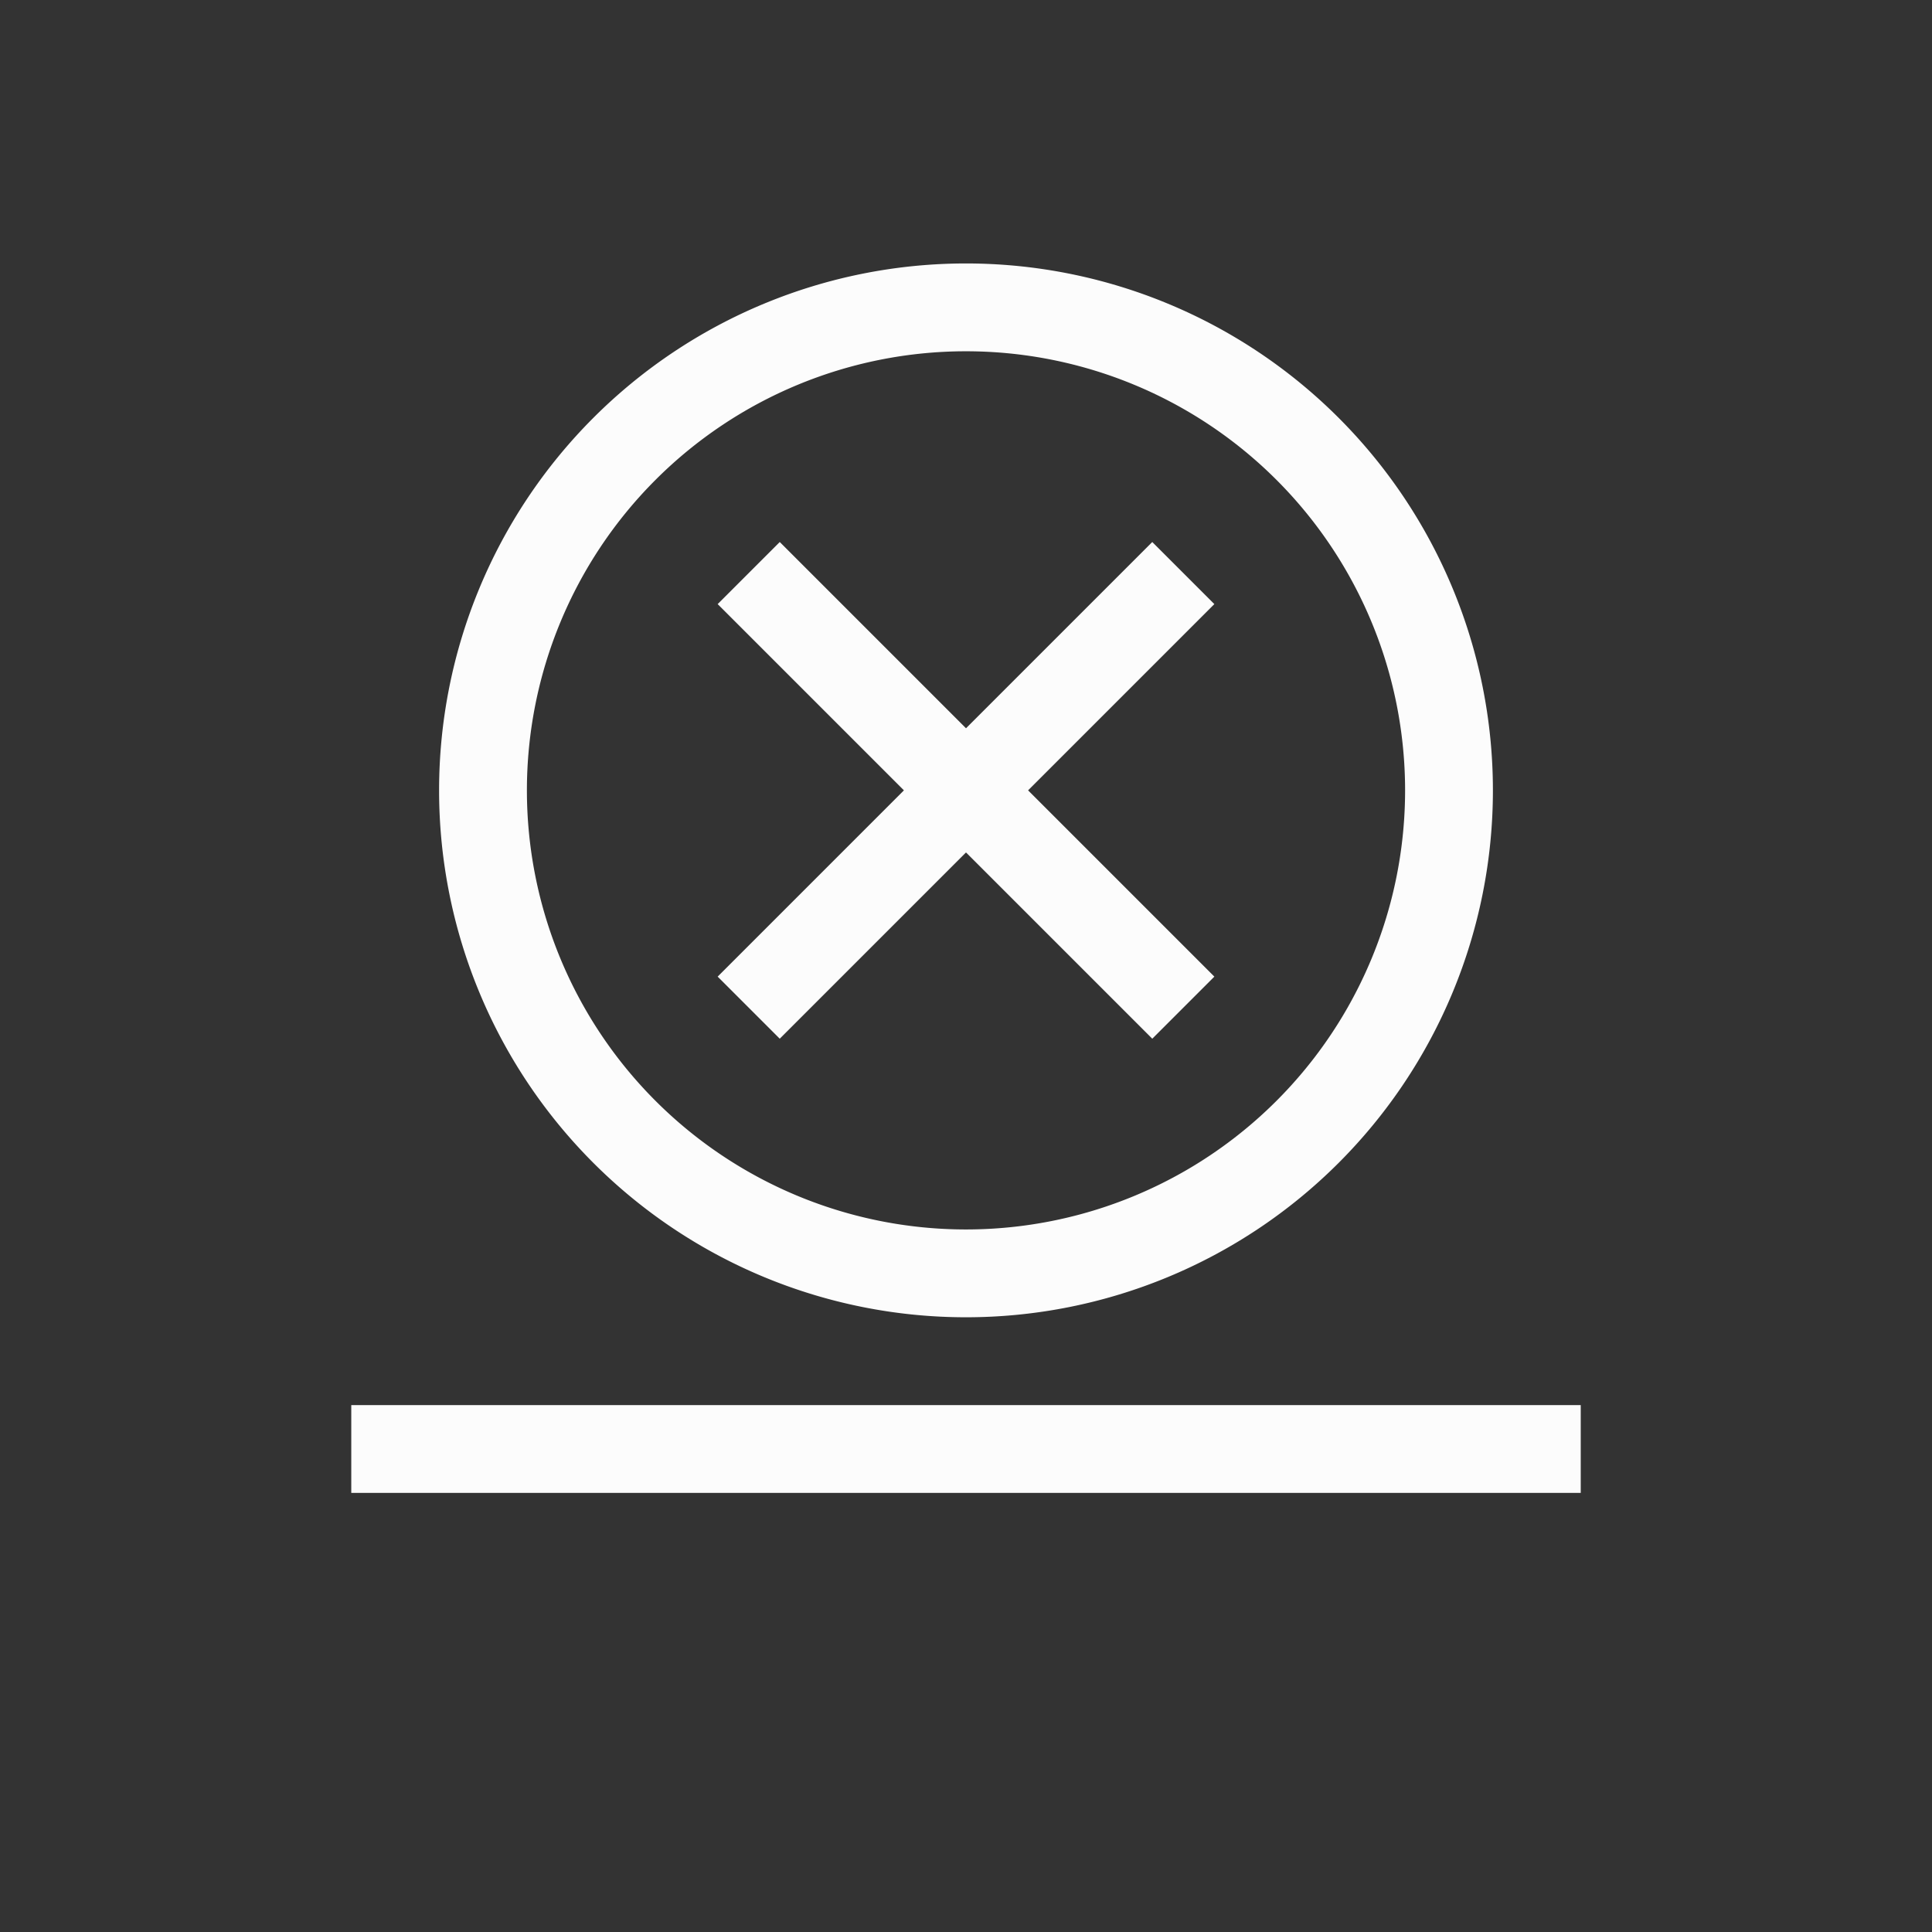 <?xml version='1.0' encoding='ASCII'?>
<svg xmlns="http://www.w3.org/2000/svg" width="16" height="16" viewBox="-3 -3 22 22">
<rect x="-3" y="-3" width="22" height="22" fill="#333333" stroke="none"/>
<defs><style id="current-color-scheme" type="text/css">.ColorScheme-Text{color:#fcfcfc; fill:currentColor;}</style></defs><path d="M1 13h14v1H1z" class="ColorScheme-Text" style="opacity:1;stroke-linecap:round;stroke-linejoin:round;stop-fill:currentColor" fill="currentColor"/>
<path d="m5.879 3.172-.707.707L7.293 6 5.172 8.121l.707.707L8 6.707l2.121 2.121.707-.707L8.707 6l2.121-2.121-.707-.707L8 5.293Z" style="stroke-width:2;stroke-linecap:square;paint-order:stroke fill markers;stop-fill:currentColor" class="ColorScheme-Text" fill="currentColor"/>
<path d="M8 0a6 6 0 0 0-6 6 6 6 0 0 0 6 6 6 6 0 0 0 6-6 6 6 0 0 0-6-6m0 1a5 5 0 0 1 5 5 5 5 0 0 1-5 5 5 5 0 0 1-5-5 5 5 0 0 1 5-5" style="opacity:1;stroke-width:1.2;stroke-linecap:round;stroke-linejoin:round;stop-fill:currentColor" class="ColorScheme-Text" fill="currentColor"/>
</svg>
